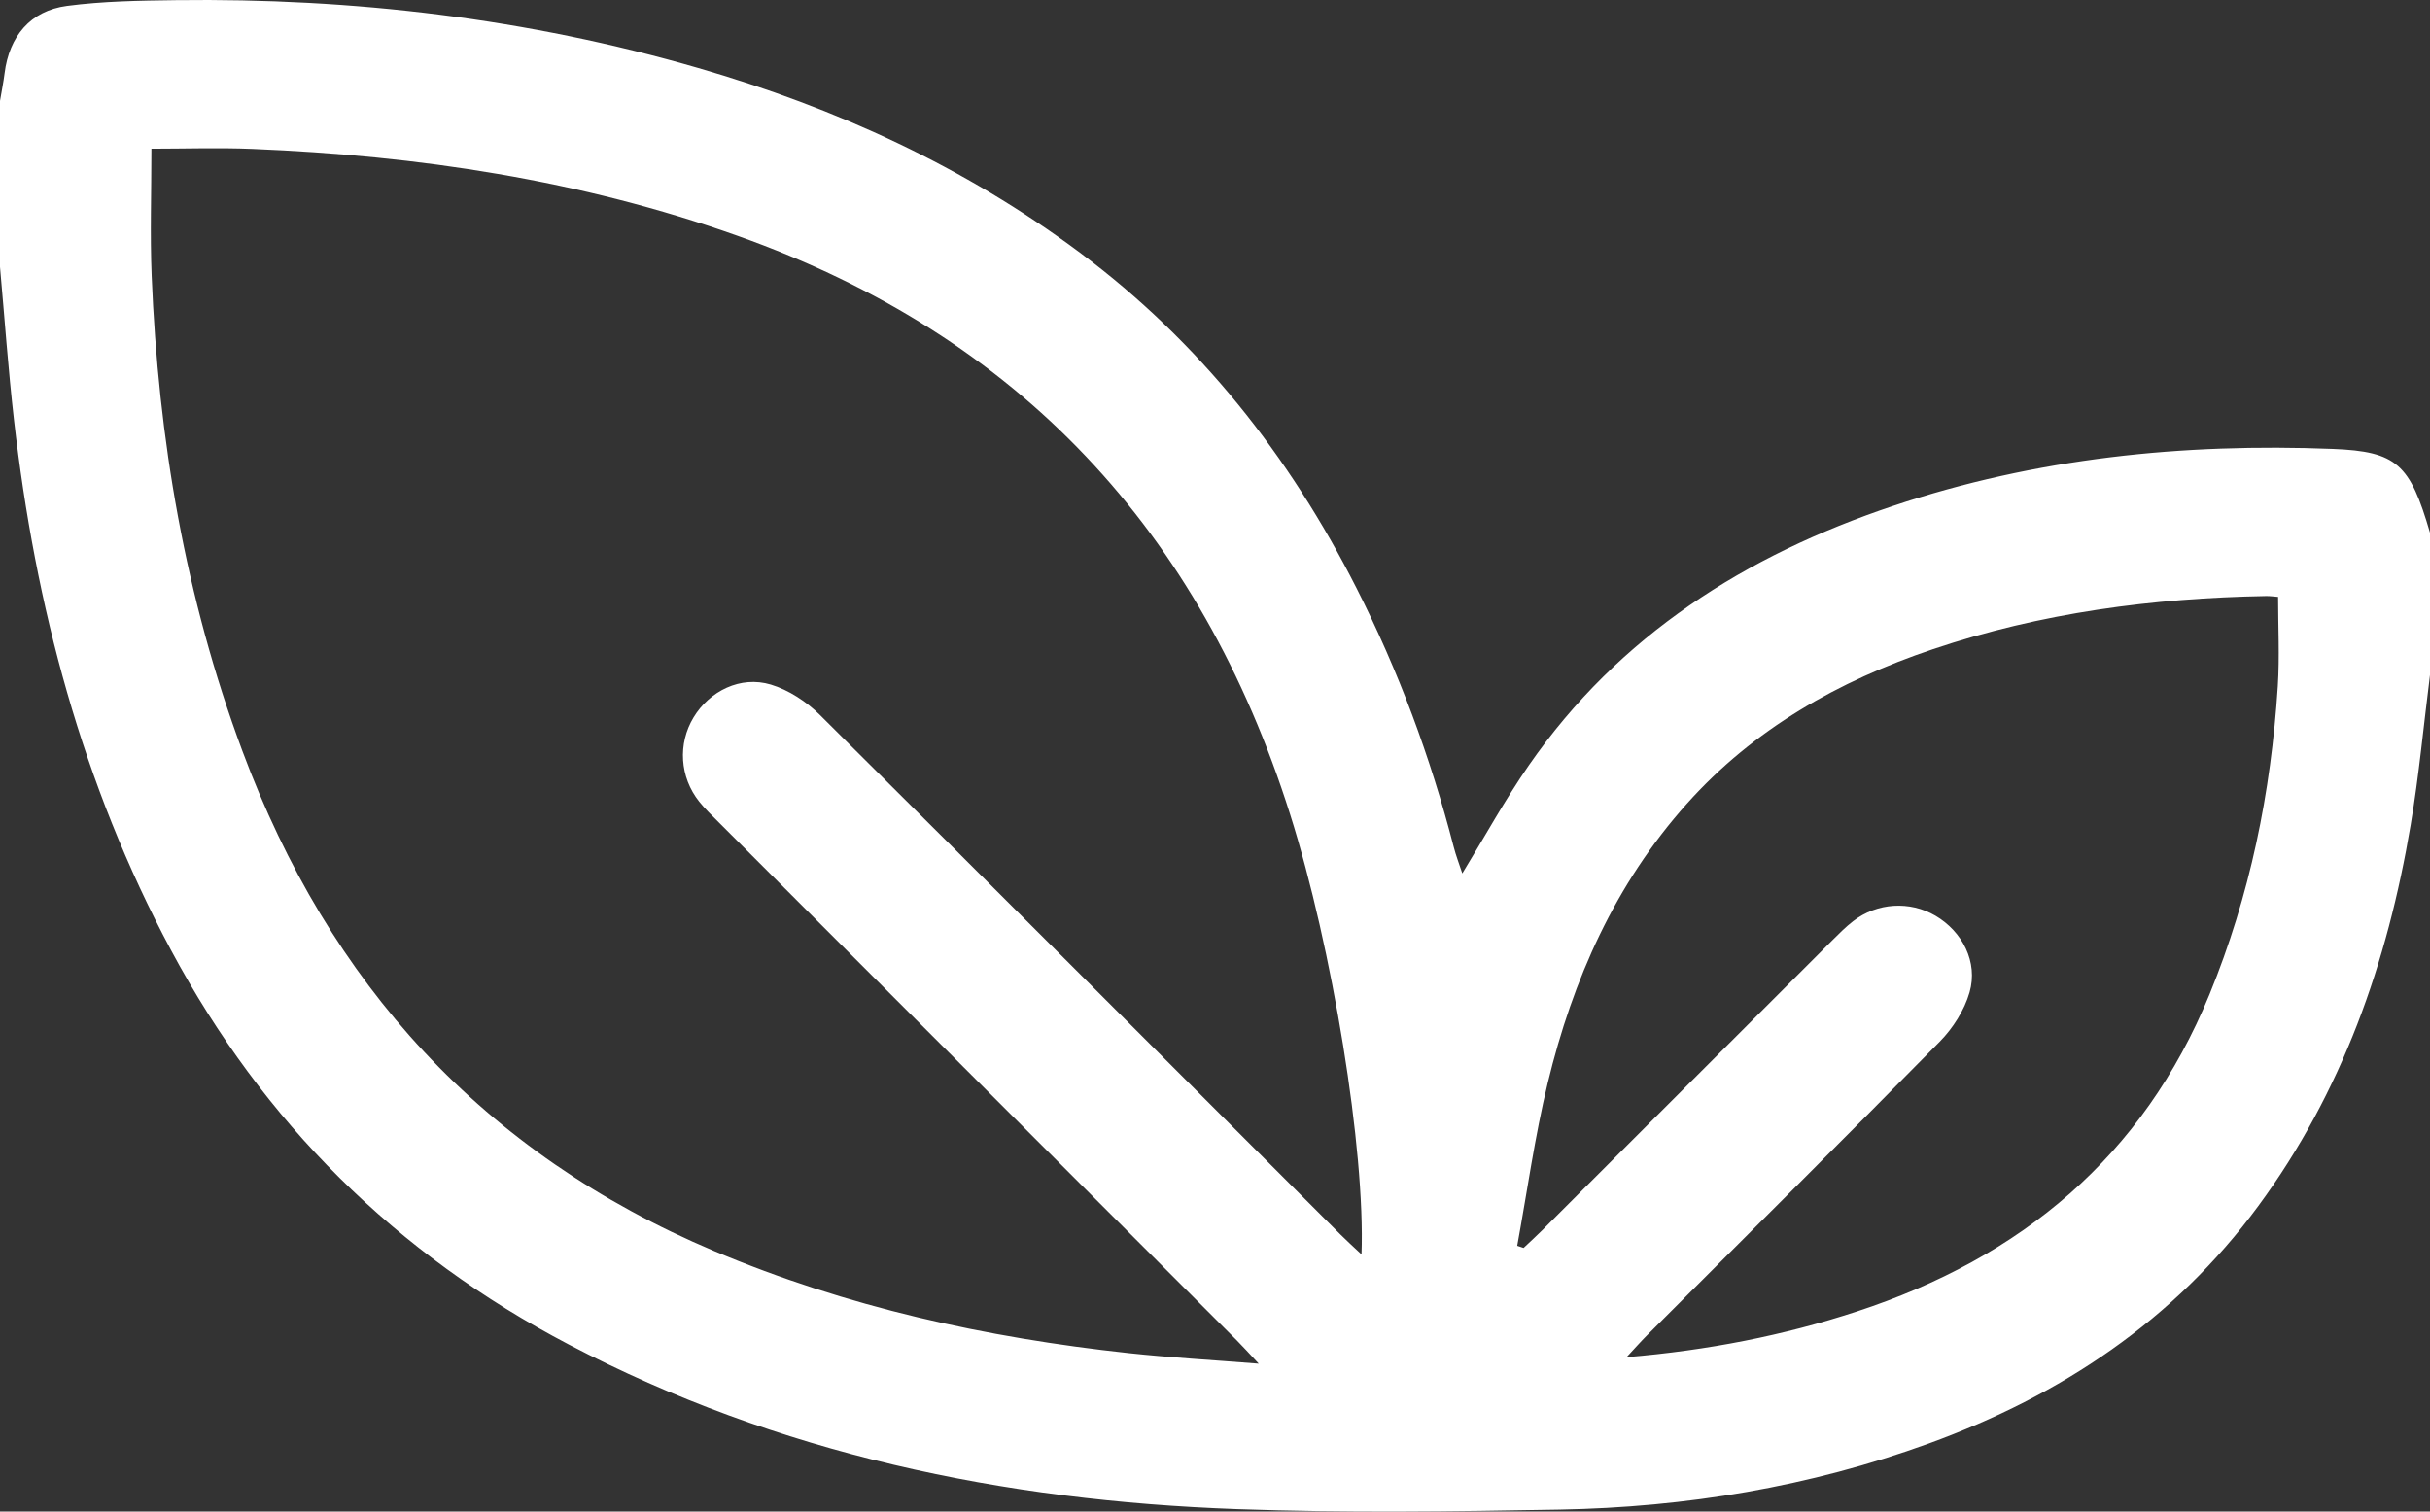 <?xml version="1.0" encoding="utf-8"?>
<!-- Generator: Adobe Illustrator 16.0.0, SVG Export Plug-In . SVG Version: 6.00 Build 0)  -->
<!DOCTYPE svg PUBLIC "-//W3C//DTD SVG 1.1//EN" "http://www.w3.org/Graphics/SVG/1.1/DTD/svg11.dtd">
<svg version="1.1" id="Layer_1" xmlns="http://www.w3.org/2000/svg" xmlns:xlink="http://www.w3.org/1999/xlink" x="0px" y="0px"
	 width="409.635px" height="254.885px" viewBox="0 0 409.635 254.885" enable-background="new 0 0 409.635 254.885"
	 xml:space="preserve">
<rect x="0" y="0" width="409.635" height="254.885" fill="#333333" stroke="none"/>
<path fill="#FFFFFF" d="M409.635,113.823c-1.066,8.424-1.85,16.896-3.259,25.263c-3.915,23.25-11.536,45.063-25.681,64.269
	c-14.23,19.32-33.283,31.949-55.549,40.051c-20.081,7.306-40.935,10.756-62.23,11.148c-18.118,0.336-36.269,0.568-54.369-0.08
	c-39.421-1.416-77.379-9.279-112.648-27.75c-29.169-15.277-51.527-37.484-67.062-66.494c-14.974-27.965-22.9-58.063-26.479-89.409
	C1.379,62.242,0.776,53.62,0,45.018c0-9.334,0-18.668,0-28.002c0.261-1.557,0.577-3.107,0.773-4.671
	C1.549,6.144,5.106,1.808,11.298,0.994c6.051-0.796,12.218-0.89,18.338-0.967c29.891-0.376,59.314,3.097,88.06,11.436
	c23.191,6.727,44.879,16.613,64.356,31.141c20.189,15.058,35.29,34.237,46.608,56.544c7.069,13.937,12.491,28.513,16.394,43.651
	c0.383,1.491,0.947,2.935,1.452,4.476c3.831-6.266,7.224-12.467,11.229-18.242c15.195-21.913,36.561-35.407,61.401-43.73
	c24.031-8.052,48.886-10.603,74.115-9.604c10.816,0.428,13.011,2.563,16.383,14.125C409.635,97.822,409.635,105.823,409.635,113.823
	z M229.517,211.524c0.651-17.584-4.9-51.664-12.049-74.248c-15.097-47.708-45.616-80.621-93.109-97.505
	C97.85,30.348,70.466,26.249,42.524,25.109c-5.68-0.232-11.378-0.034-17-0.034c0,7.39-0.24,14.424,0.042,21.437
	c1.103,27.442,5.665,54.245,15.279,80.076c14.632,39.315,40.567,67.902,79.516,84.354c22.411,9.468,45.834,14.615,69.898,17.223
	c6.941,0.752,13.921,1.141,21.932,1.779c-1.735-1.846-2.676-2.901-3.672-3.898c-29.117-29.131-58.24-58.256-87.356-87.387
	c-1.129-1.131-2.296-2.241-3.291-3.485c-3.299-4.127-3.642-9.765-0.953-14.206c2.695-4.451,7.913-7.068,13.019-5.533
	c3.014,0.906,6.014,2.877,8.274,5.12c29.318,29.117,58.502,58.37,87.724,87.584C226.938,209.142,227.997,210.09,229.517,211.524z
	 M274.194,228.849c13.744-1.154,26.443-3.646,38.832-7.709c27.665-9.076,48.218-26.094,59.432-53.447
	c6.83-16.661,10.382-34.084,11.521-52c0.316-4.965,0.049-9.967,0.049-15.045c-0.713-0.052-1.37-0.151-2.025-0.139
	c-19.148,0.336-37.97,2.826-56.181,8.966c-15.894,5.359-30.172,13.416-41.473,26.062c-12.082,13.523-19.224,29.638-23.438,47.053
	c-2.188,9.045-3.464,18.313-5.15,27.477c0.357,0.121,0.716,0.242,1.074,0.361c1.04-0.984,2.104-1.945,3.115-2.957
	c16.31-16.3,32.608-32.607,48.922-48.902c1.129-1.129,2.265-2.271,3.521-3.245c4.037-3.126,9.566-3.45,13.883-0.91
	c4.521,2.661,7.211,7.808,5.739,12.917c-0.868,3.023-2.805,6.056-5.033,8.322c-16.354,16.629-32.907,33.063-49.391,49.564
	C276.586,226.222,275.646,227.293,274.194,228.849z"/>
</svg>
